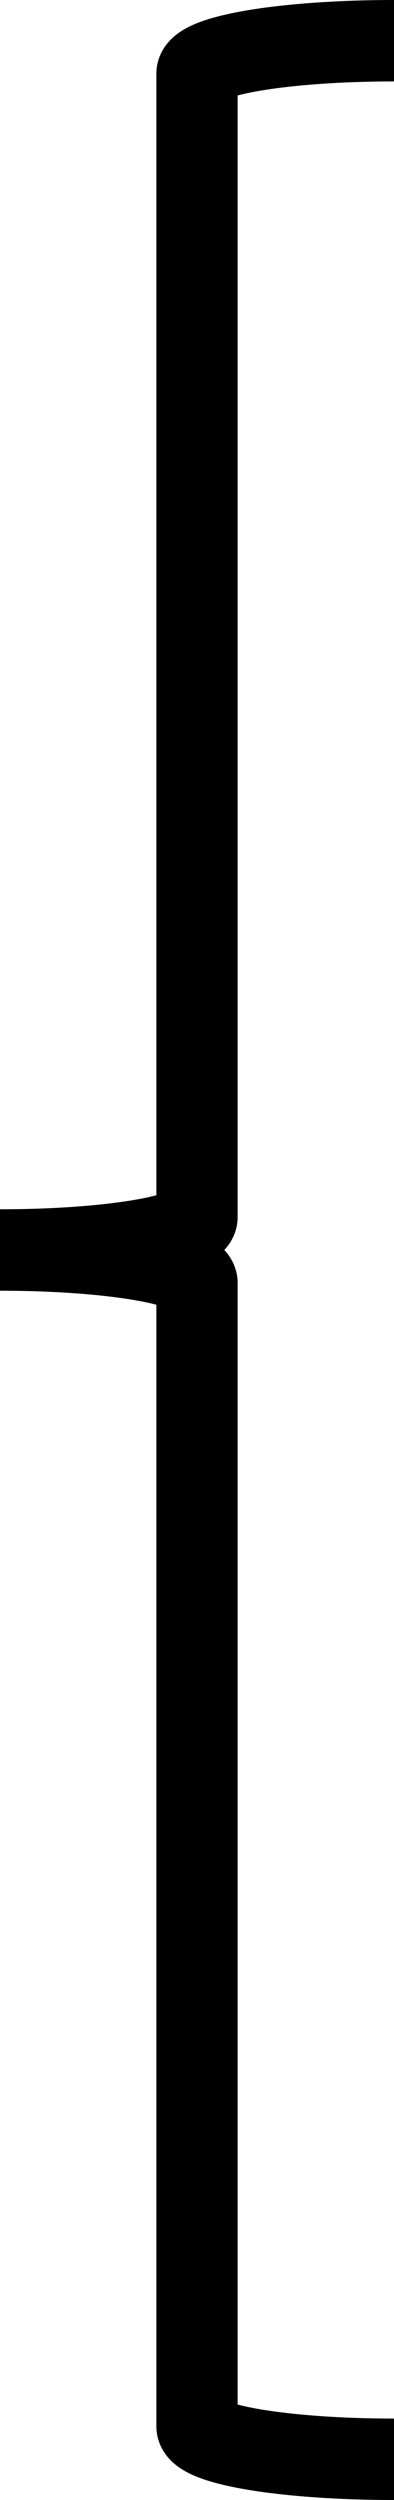 <?xml version="1.0" encoding="utf-8"?>
<!-- Generator: Adobe Illustrator 16.0.0, SVG Export Plug-In . SVG Version: 6.00 Build 0)  -->
<!DOCTYPE svg PUBLIC "-//W3C//DTD SVG 1.1//EN" "http://www.w3.org/Graphics/SVG/1.1/DTD/svg11.dtd">
<svg version="1.1" id="Layer_1" xmlns="http://www.w3.org/2000/svg" xmlns:xlink="http://www.w3.org/1999/xlink" x="0px" y="0px"
	 width="48.49px" height="307px" viewBox="125.756 -3.5 48.49 307" enable-background="new 125.756 -3.5 48.49 307"
	 xml:space="preserve">
<path fill="none" stroke="#000000" stroke-width="10" d="M174.246,298.5c-13.391,0-24.245-1.809-24.245-4.041V154.041
	c0-2.231-10.855-4.041-24.245-4.041l0,0c13.39,0,24.245-1.809,24.245-4.041V5.541l0,0c0-2.231,10.854-4.041,24.245-4.041"/>
</svg>
